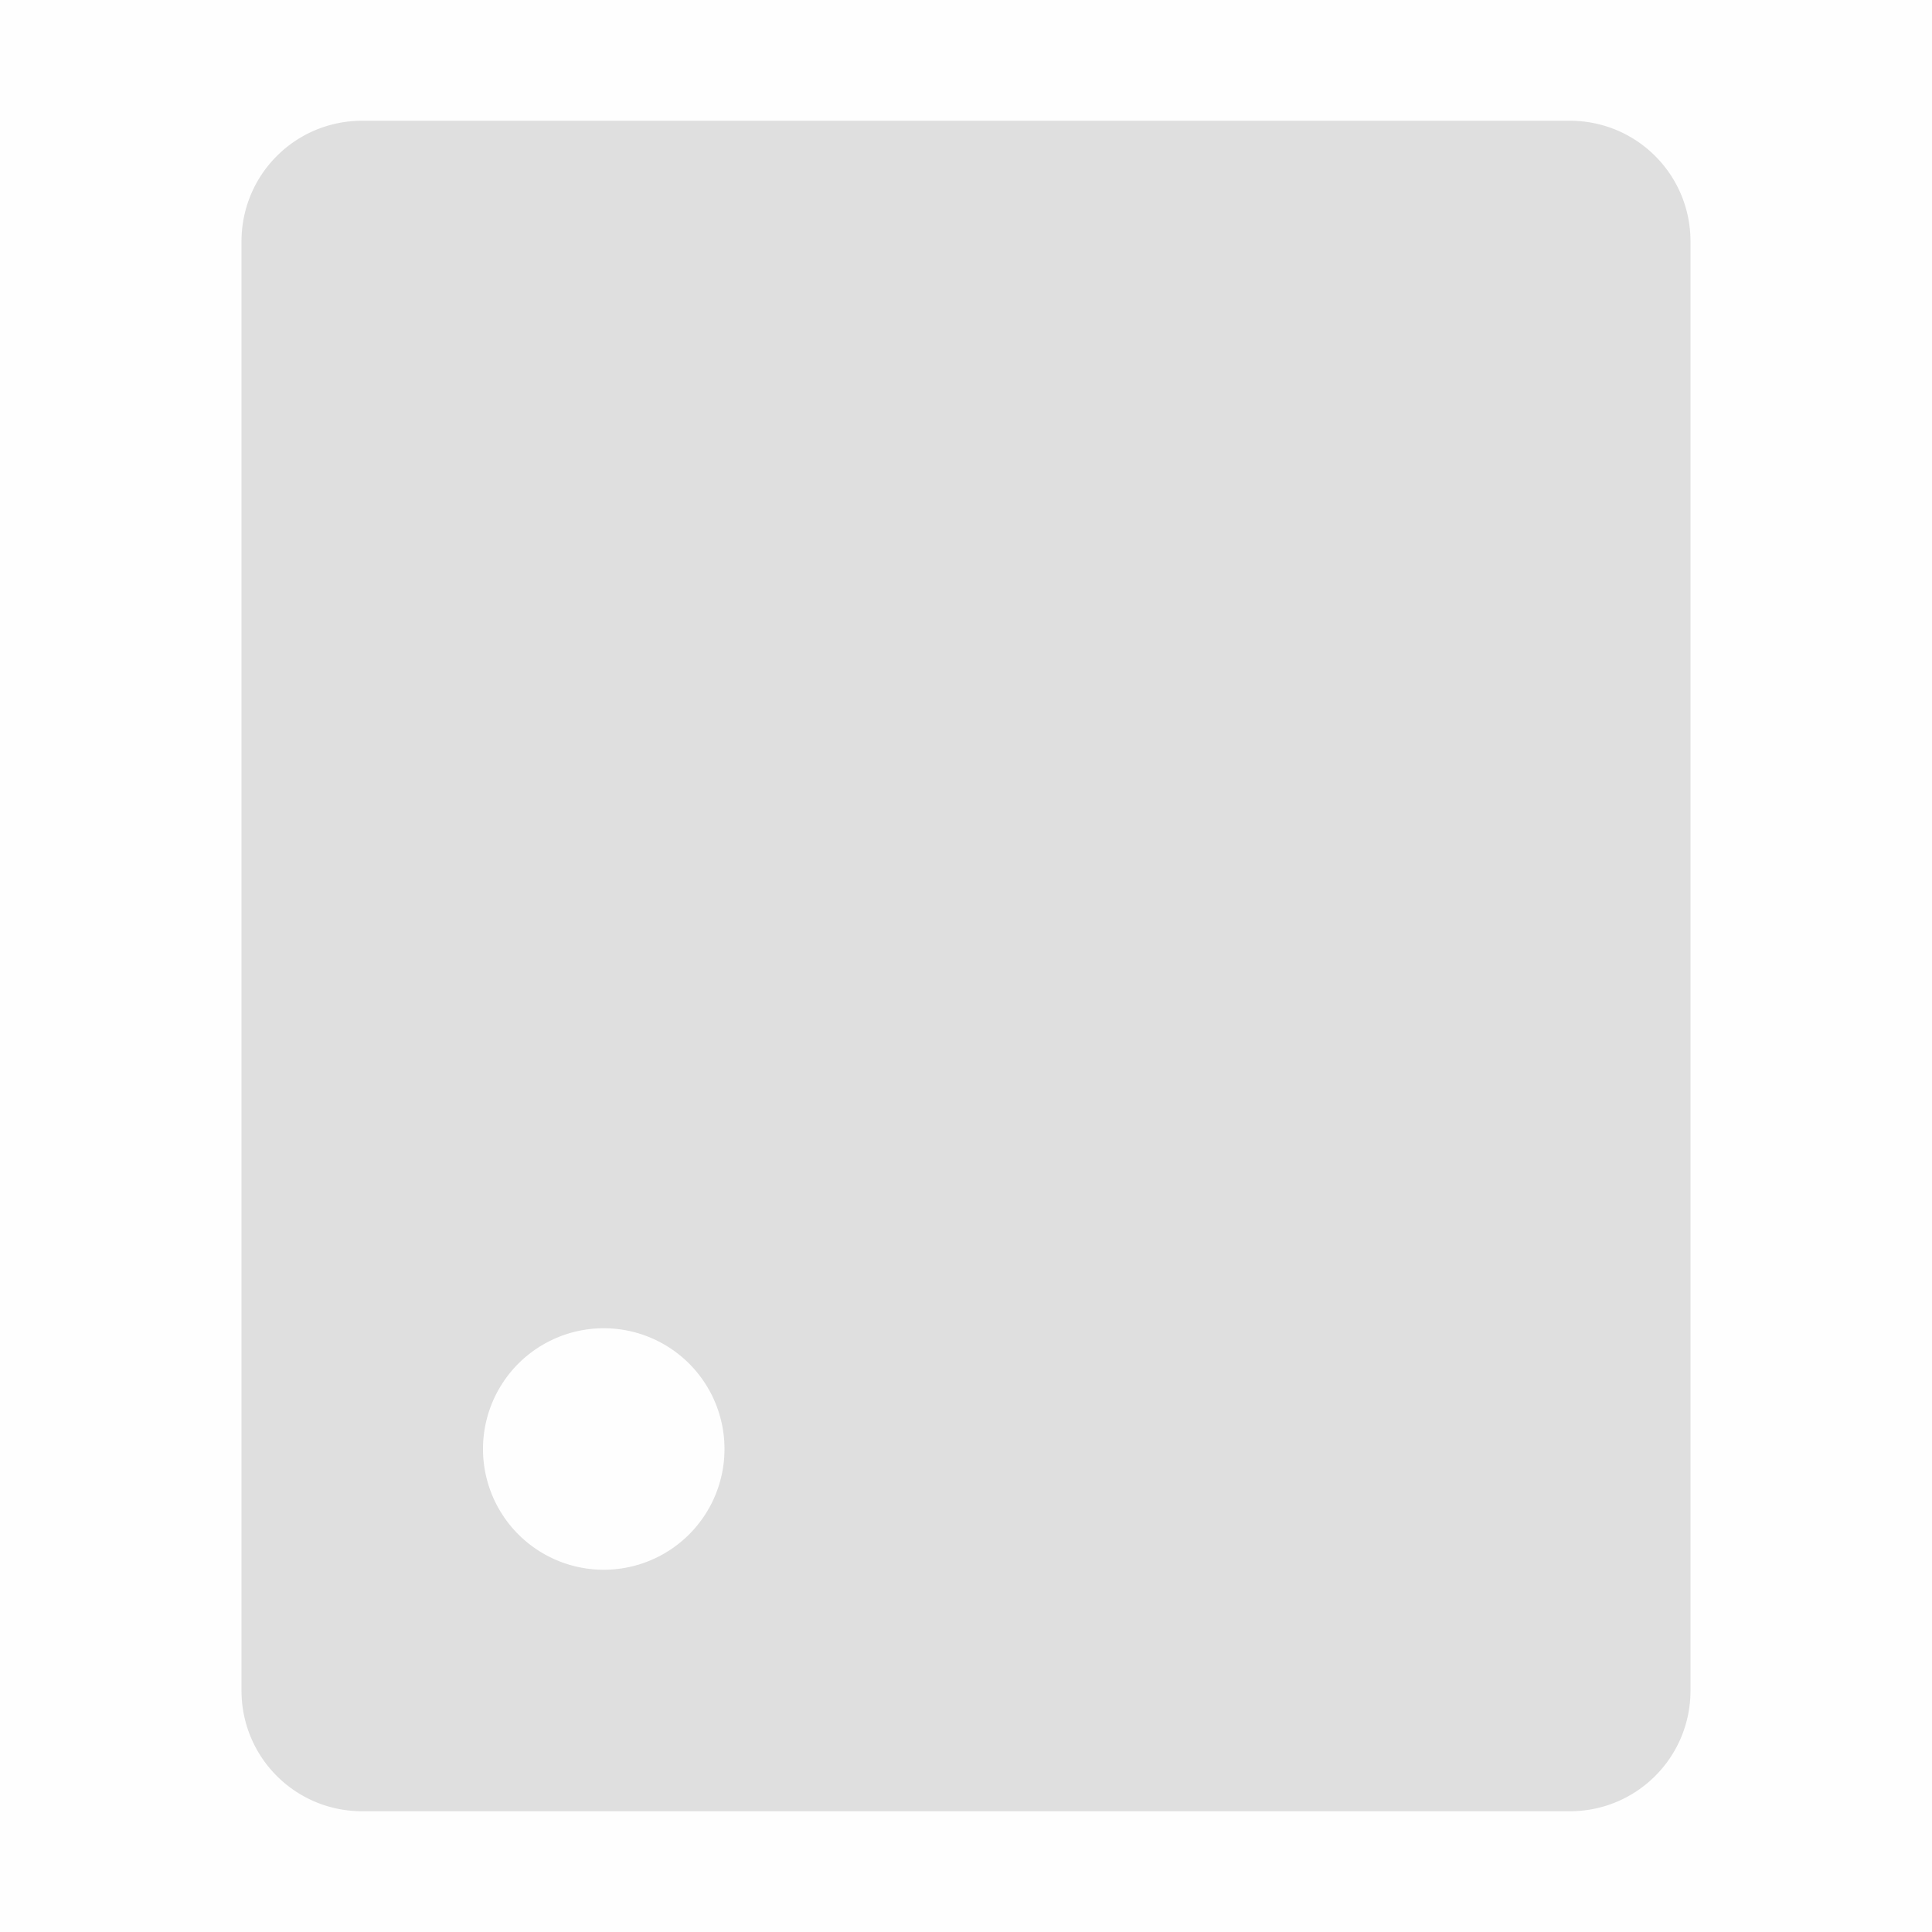 <svg enable-background='new' viewBox='0 0 16 16' xmlns='http://www.w3.org/2000/svg'><defs><filter color-interpolation-filters='sRGB' height='1' id='a' width='1' x='0' y='0'><feBlend in2='BackgroundImage' mode='darken'/></filter></defs><g filter='url(#a)' transform='translate(-281 227)'><path color='#bebebe' d='M297-227v16h-16v-16z' enable-background='accumulate' fill='gray' fill-opacity='.01'/><path d='M284-226c-.554 0-1 .446-1 1v12c0 .554.446 1 1 1h10c.554 0 1-.446 1-1v-12c0-.554-.446-1-1-1zm2 10a1 1 0 1 1 0 2 1 1 0 0 1 0-2z' fill='#dfdfdf'/></g></svg>
